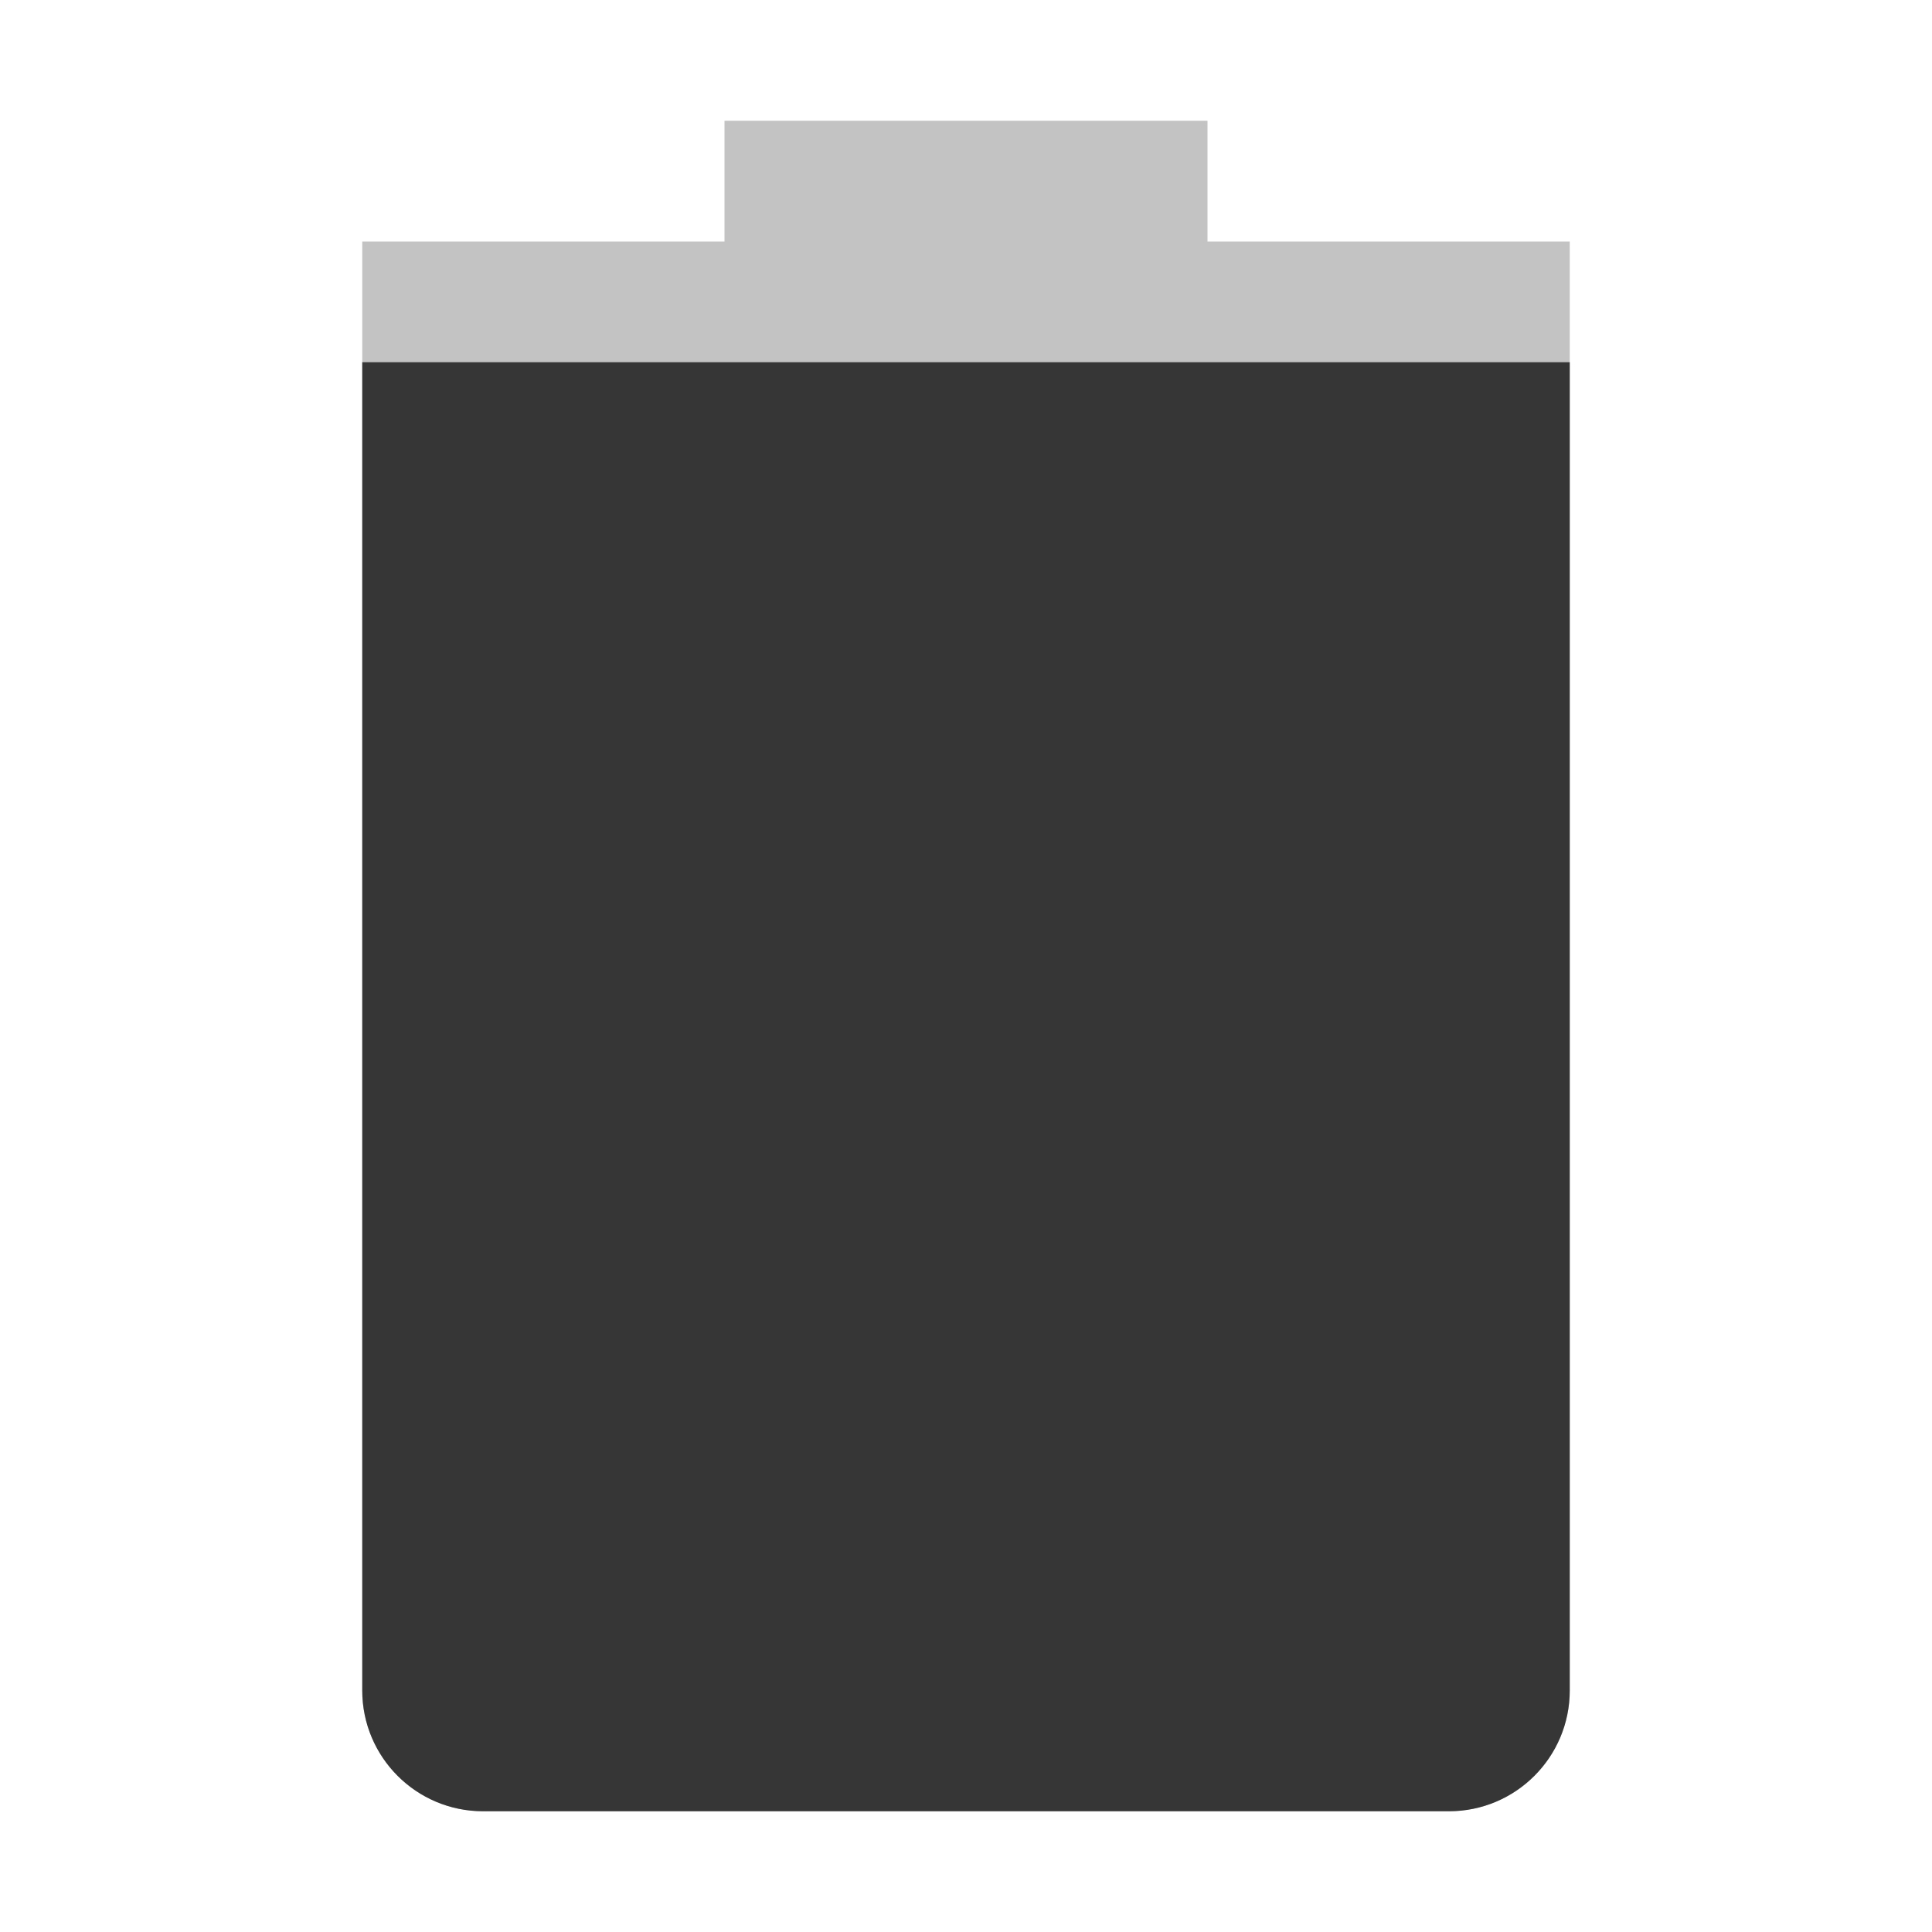 <?xml version="1.0" encoding="UTF-8" standalone="no"?>
<svg
   xmlns:dc="http://purl.org/dc/elements/1.1/"
   xmlns:cc="http://creativecommons.org/ns#"
   xmlns:rdf="http://www.w3.org/1999/02/22-rdf-syntax-ns#"
   xmlns:svg="http://www.w3.org/2000/svg"
   xmlns="http://www.w3.org/2000/svg"
   xmlns:sodipodi="http://sodipodi.sourceforge.net/DTD/sodipodi-0.dtd"
   xmlns:inkscape="http://www.inkscape.org/namespaces/inkscape"
   width="16"
   height="16"
   enable-background="new"
   version="1.1"
   id="svg6"
   sodipodi:docname="battery-level-90-symbolic.svg"
   inkscape:version="0.92.5 (2060ec1f9f, 2020-04-08)">
  <defs
     id="defs10" />
  <sodipodi:namedview
     pagecolor="#ffffff"
     bordercolor="#666666"
     borderopacity="1"
     objecttolerance="10"
     gridtolerance="10"
     guidetolerance="10"
     inkscape:pageopacity="0"
     inkscape:pageshadow="2"
     inkscape:window-width="2928"
     inkscape:window-height="1612"
     id="namedview8"
     showgrid="false"
     inkscape:zoom="14.75"
     inkscape:cx="-12.033898"
     inkscape:cy="8"
     inkscape:window-x="144"
     inkscape:window-y="56"
     inkscape:window-maximized="1"
     inkscape:current-layer="svg6" />
  <path
     d="m6 1v1h-3v12a1 1 0 0 0 1 1h8a1 1 0 0 0 1-1v-12h-3v-1z"
     fill="#555"
     opacity=".3"
     id="path2"
     style="fill:#363636;fill-opacity:1" />
  <path
     d="m3 3v11c0 0.552 0.448 1 1 1h8c0.552 0 1-0.448 1-1v-11z"
     fill="#555"
     id="path4"
     style="fill:#363636;fill-opacity:1" />
</svg>
